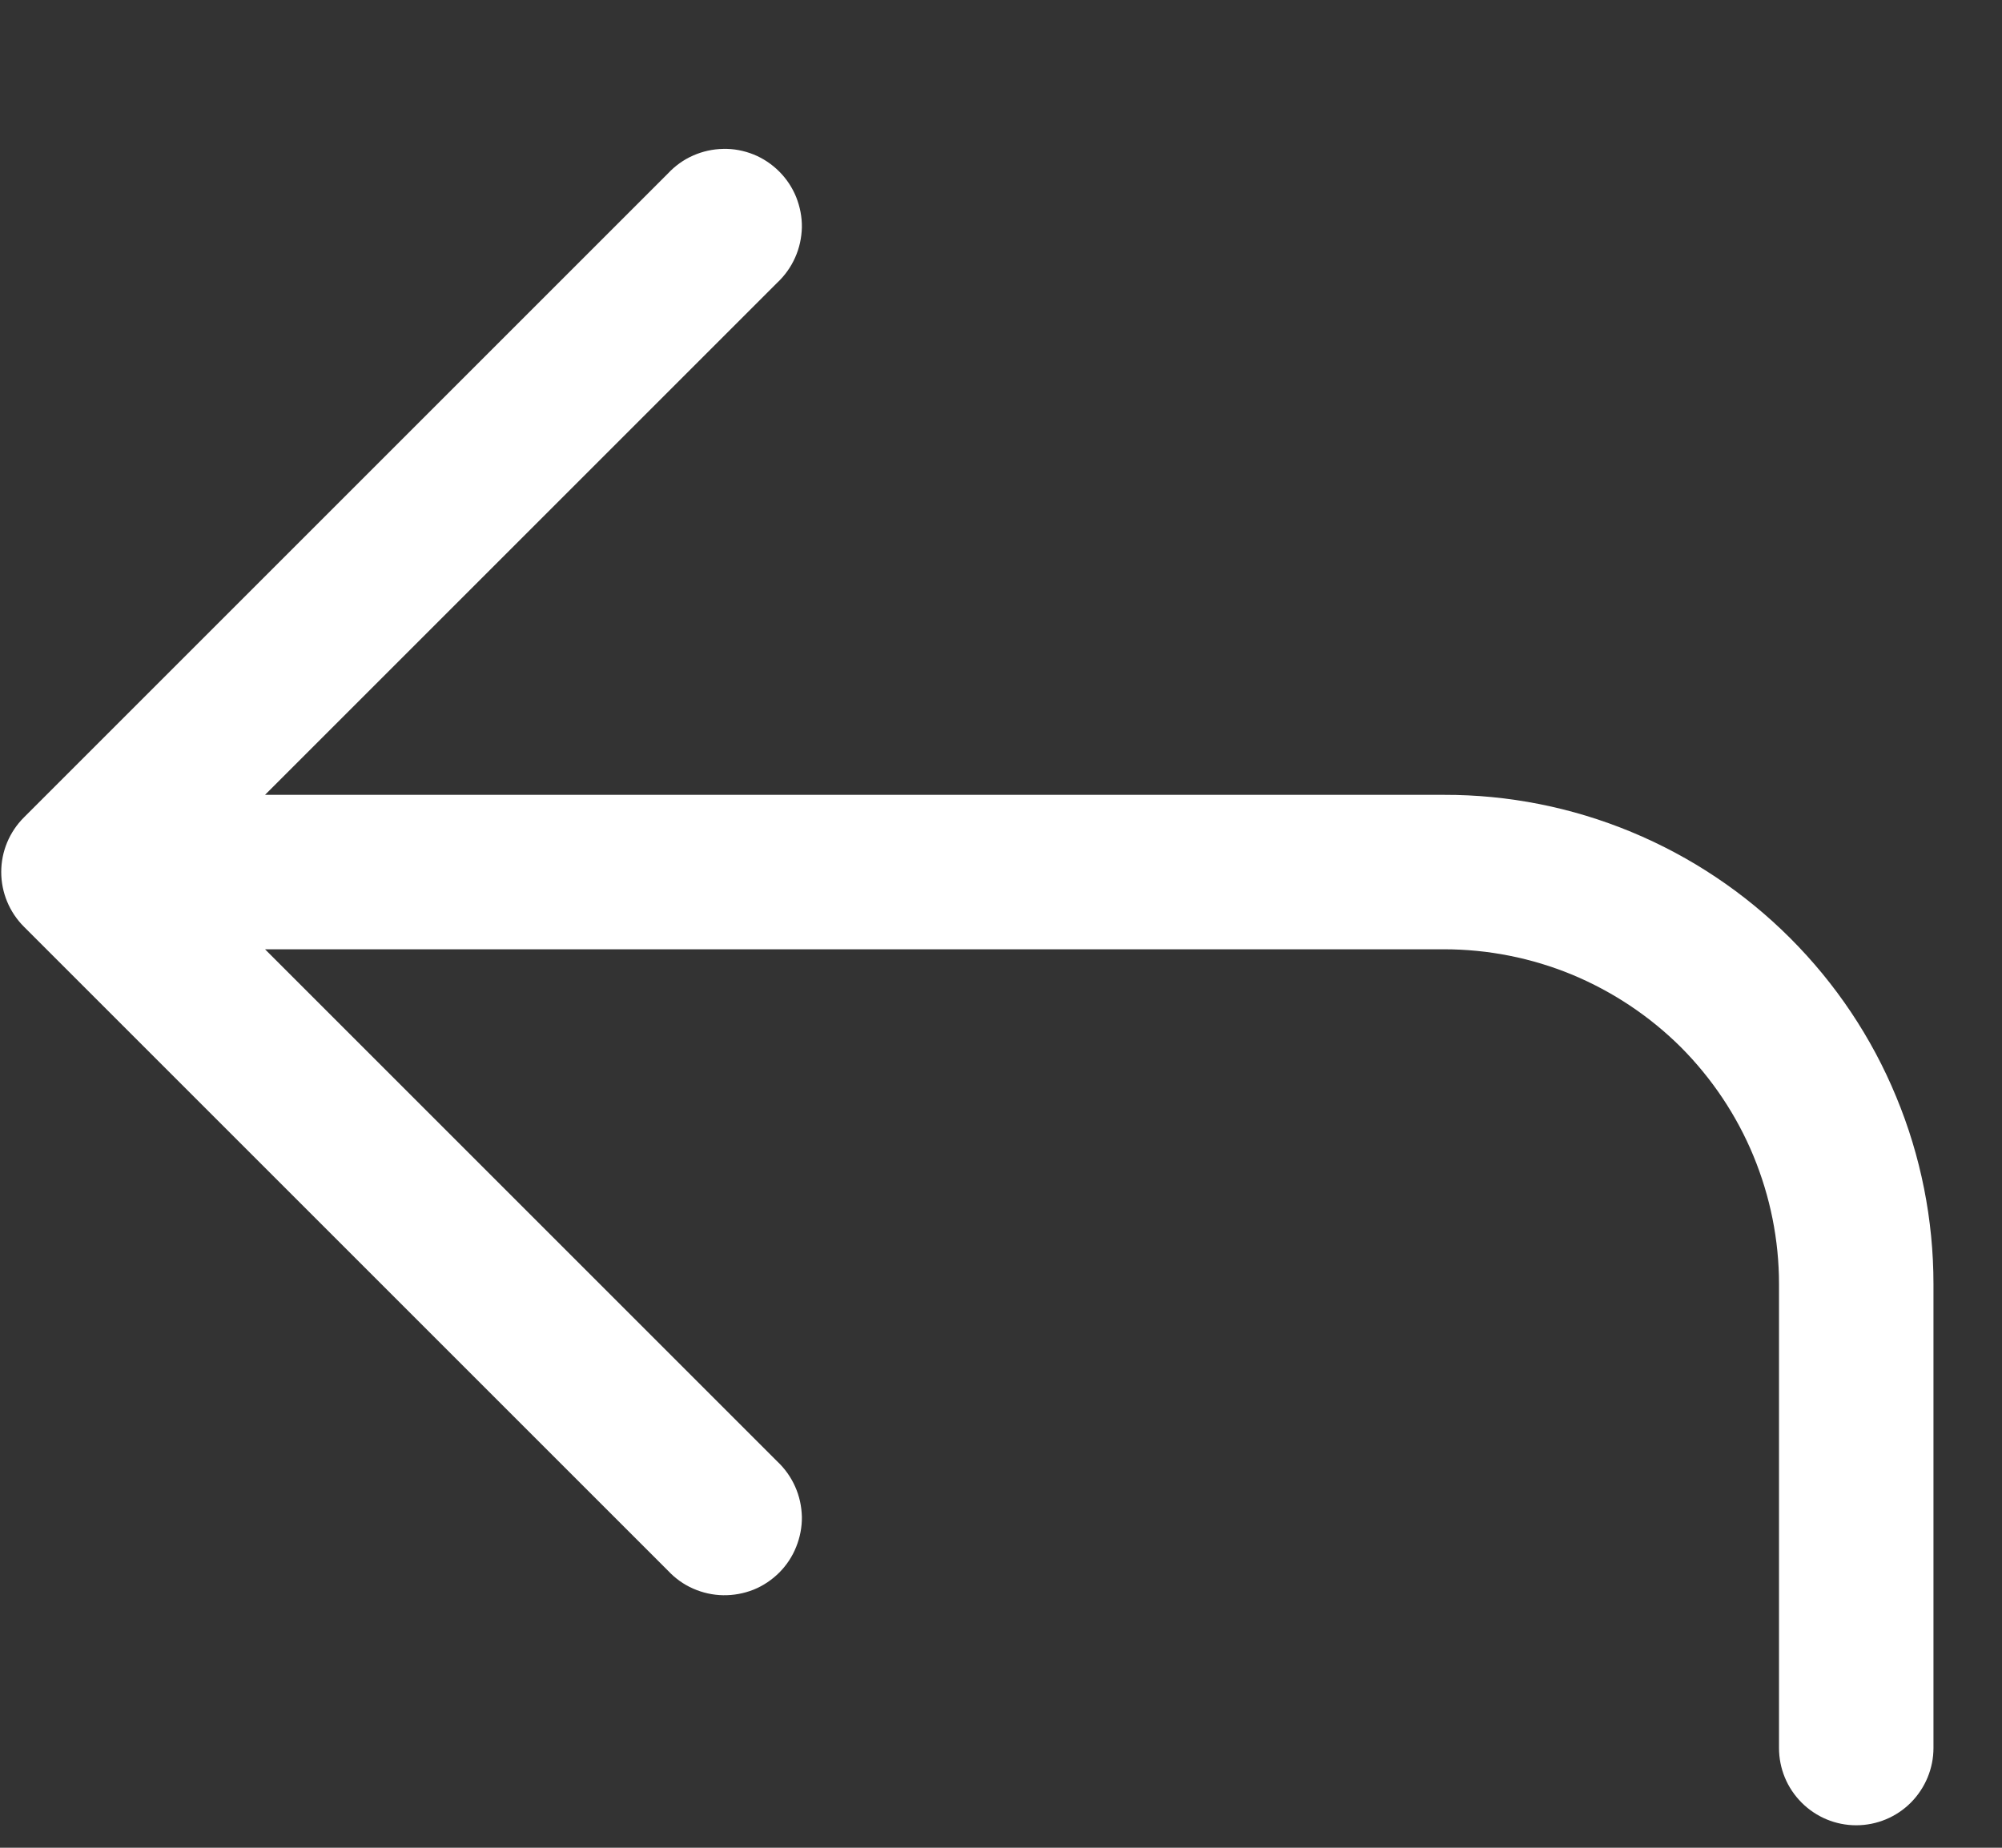<svg width="13" height="12" viewBox="0 0 13 12" fill="none" xmlns="http://www.w3.org/2000/svg">
<rect x="0" y="0" width="13" height="12" fill="#333333" stroke="none"/>
<path d="M5.047 1.836C5.096 1.79 5.136 1.734 5.163 1.673C5.191 1.611 5.205 1.545 5.207 1.477C5.208 1.41 5.195 1.343 5.17 1.28C5.145 1.218 5.107 1.161 5.06 1.114C5.012 1.066 4.955 1.028 4.893 1.003C4.83 0.978 4.763 0.965 4.696 0.967C4.629 0.968 4.562 0.983 4.501 1.01C4.439 1.037 4.384 1.077 4.338 1.126L0.155 5.309C0.061 5.403 0.008 5.53 0.008 5.663C0.008 5.796 0.061 5.924 0.155 6.018L4.338 10.201C4.384 10.25 4.439 10.29 4.501 10.317C4.562 10.344 4.629 10.359 4.696 10.36C4.763 10.361 4.83 10.349 4.893 10.324C4.955 10.299 5.012 10.261 5.06 10.213C5.107 10.166 5.145 10.109 5.17 10.046C5.195 9.984 5.208 9.917 5.207 9.85C5.205 9.782 5.191 9.716 5.163 9.654C5.136 9.593 5.096 9.537 5.047 9.491L1.721 6.165H9.377C9.662 6.165 9.945 6.221 10.209 6.33C10.473 6.44 10.713 6.6 10.915 6.801C11.116 7.003 11.277 7.243 11.386 7.507C11.495 7.771 11.552 8.053 11.552 8.339V11.352C11.552 11.485 11.604 11.612 11.699 11.707C11.793 11.801 11.92 11.854 12.053 11.854C12.187 11.854 12.314 11.801 12.408 11.707C12.502 11.612 12.555 11.485 12.555 11.352V8.339C12.555 7.922 12.473 7.508 12.313 7.123C12.154 6.737 11.919 6.387 11.624 6.092C11.329 5.797 10.979 5.563 10.593 5.403C10.207 5.243 9.794 5.161 9.377 5.162H1.721L5.047 1.836Z" fill="white"/>
</svg>

